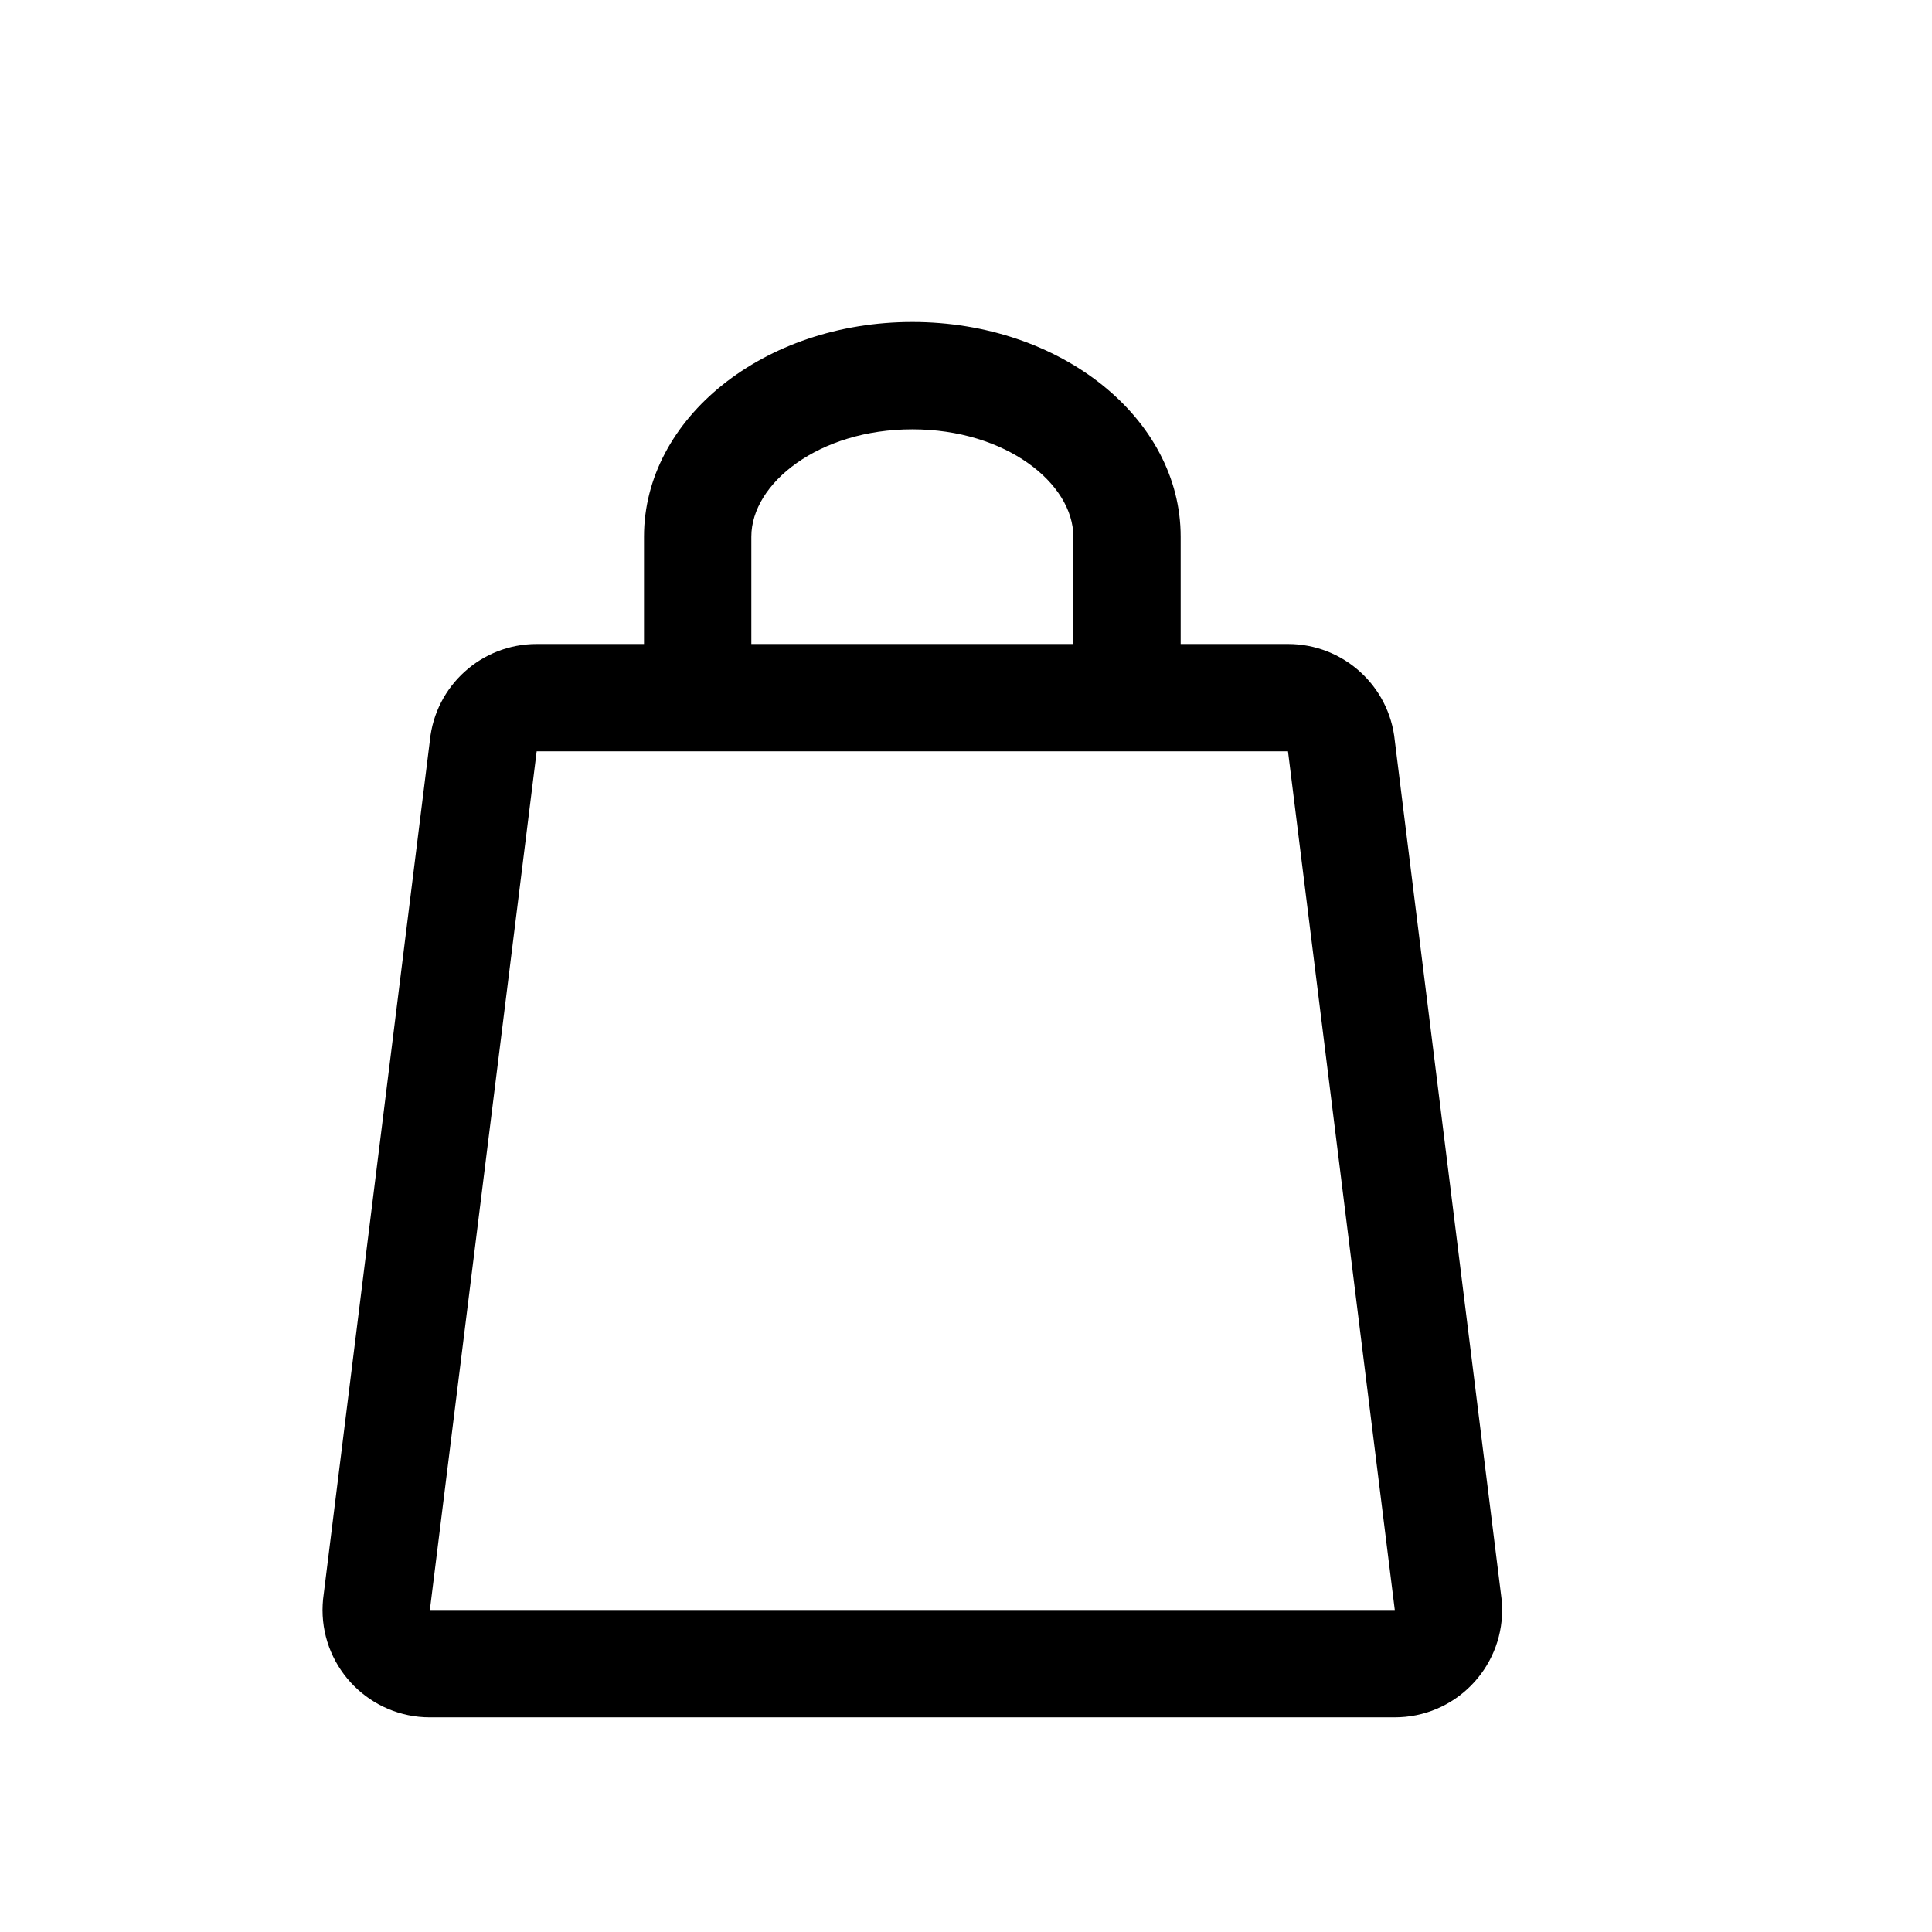 <svg xmlns="http://www.w3.org/2000/svg" width="18" height="18" viewBox="0 0 18 18">
  <path d="M12,7 L5,7 L4.005,15 L12.995,15 L12,7 Z M6,6 L6,5 C6,3.895 7.119,3 8.5,3 C9.881,3 11,3.895 11,5 L11,6 L12,6 C12.514,6 12.944,6.389 12.995,6.9 L13.99,14.9 C14.045,15.45 13.644,15.94 13.095,15.995 C13.061,15.998 13.028,16 12.995,16 L4.005,16 C3.453,16 3.005,15.552 3.005,15 C3.005,14.967 3.007,14.934 3.01,14.9 L4.005,6.9 C4.056,6.389 4.486,6 5,6 L6,6 Z M7,6 L10,6 L10,5 C10,4.503 9.371,4 8.5,4 C7.629,4 7,4.503 7,5 L7,6 Z"/>
</svg>
